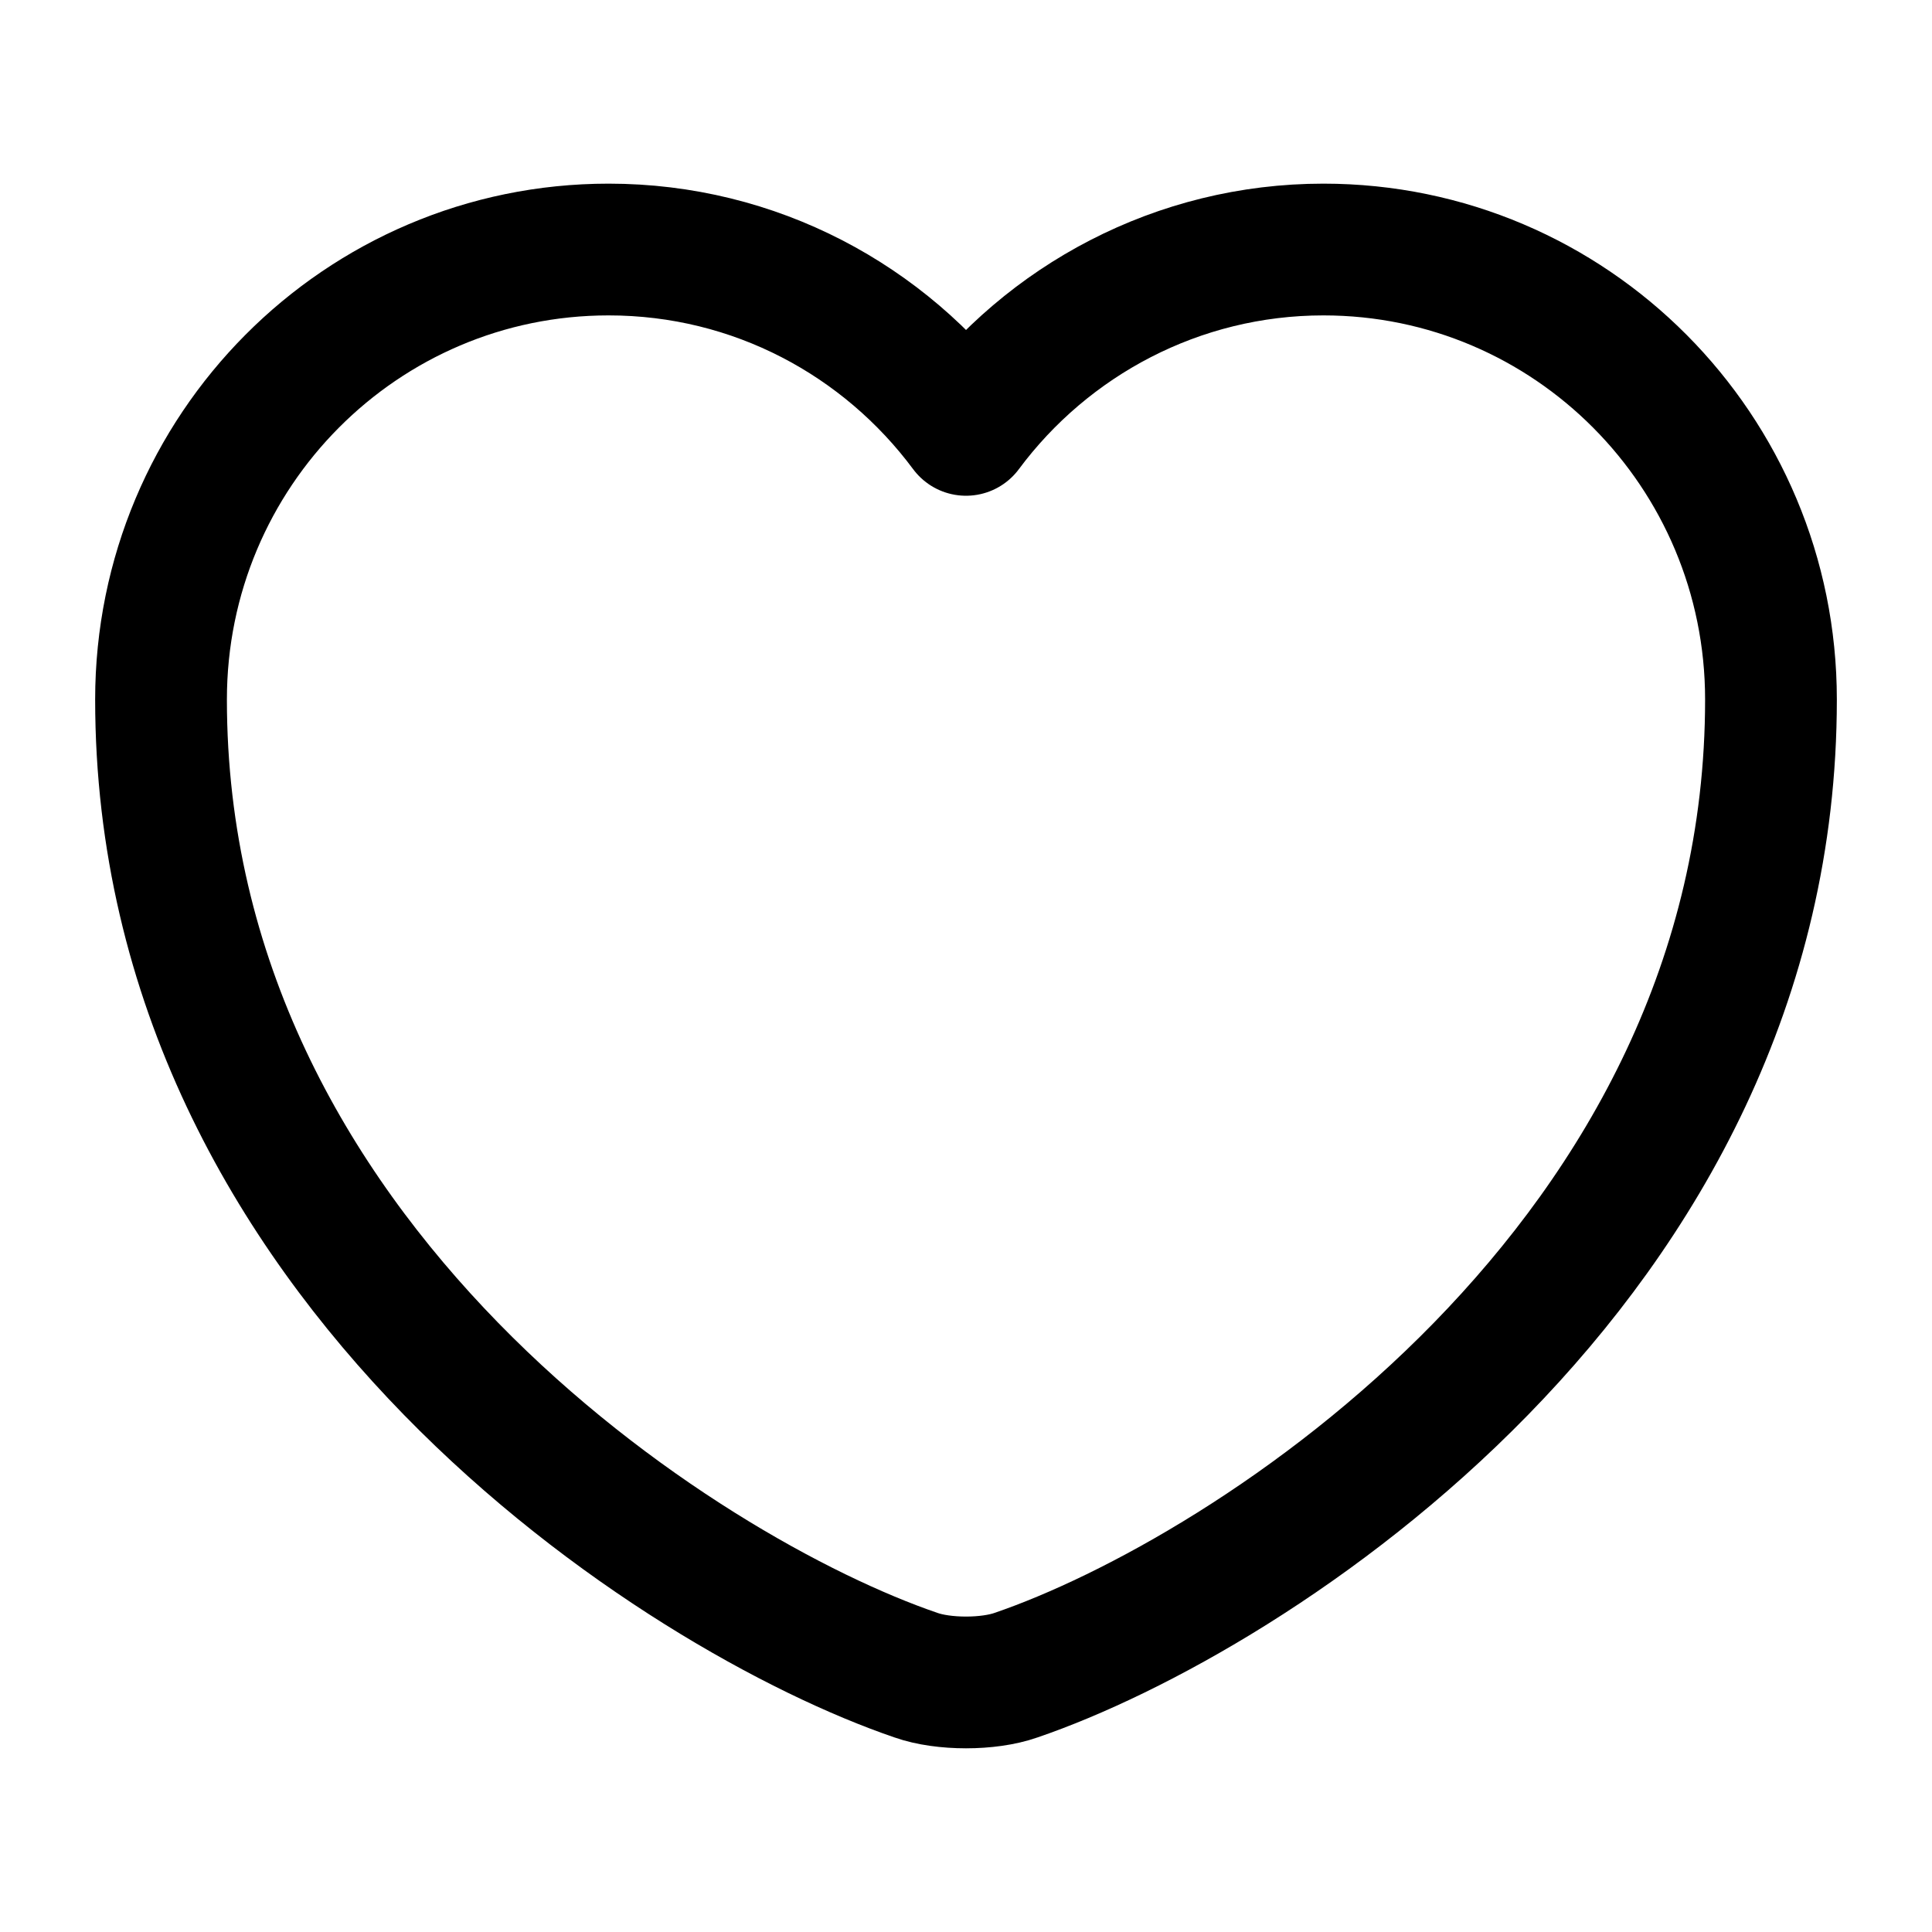 <svg width="26" height="26" viewBox="0 0 26 26" fill="none" xmlns="http://www.w3.org/2000/svg">
<path d="M13.672 22.544C13.303 22.674 12.697 22.674 12.328 22.544C9.187 21.472 2.167 16.997 2.167 9.414C2.167 6.067 4.864 3.358 8.19 3.358C10.162 3.358 11.906 4.312 13 5.785C14.094 4.312 15.849 3.358 17.81 3.358C21.136 3.358 23.833 6.067 23.833 9.414C23.833 16.997 16.813 21.472 13.672 22.544Z" stroke="black" stroke-width="1.773" stroke-linecap="round" stroke-linejoin="round"/>
</svg>
